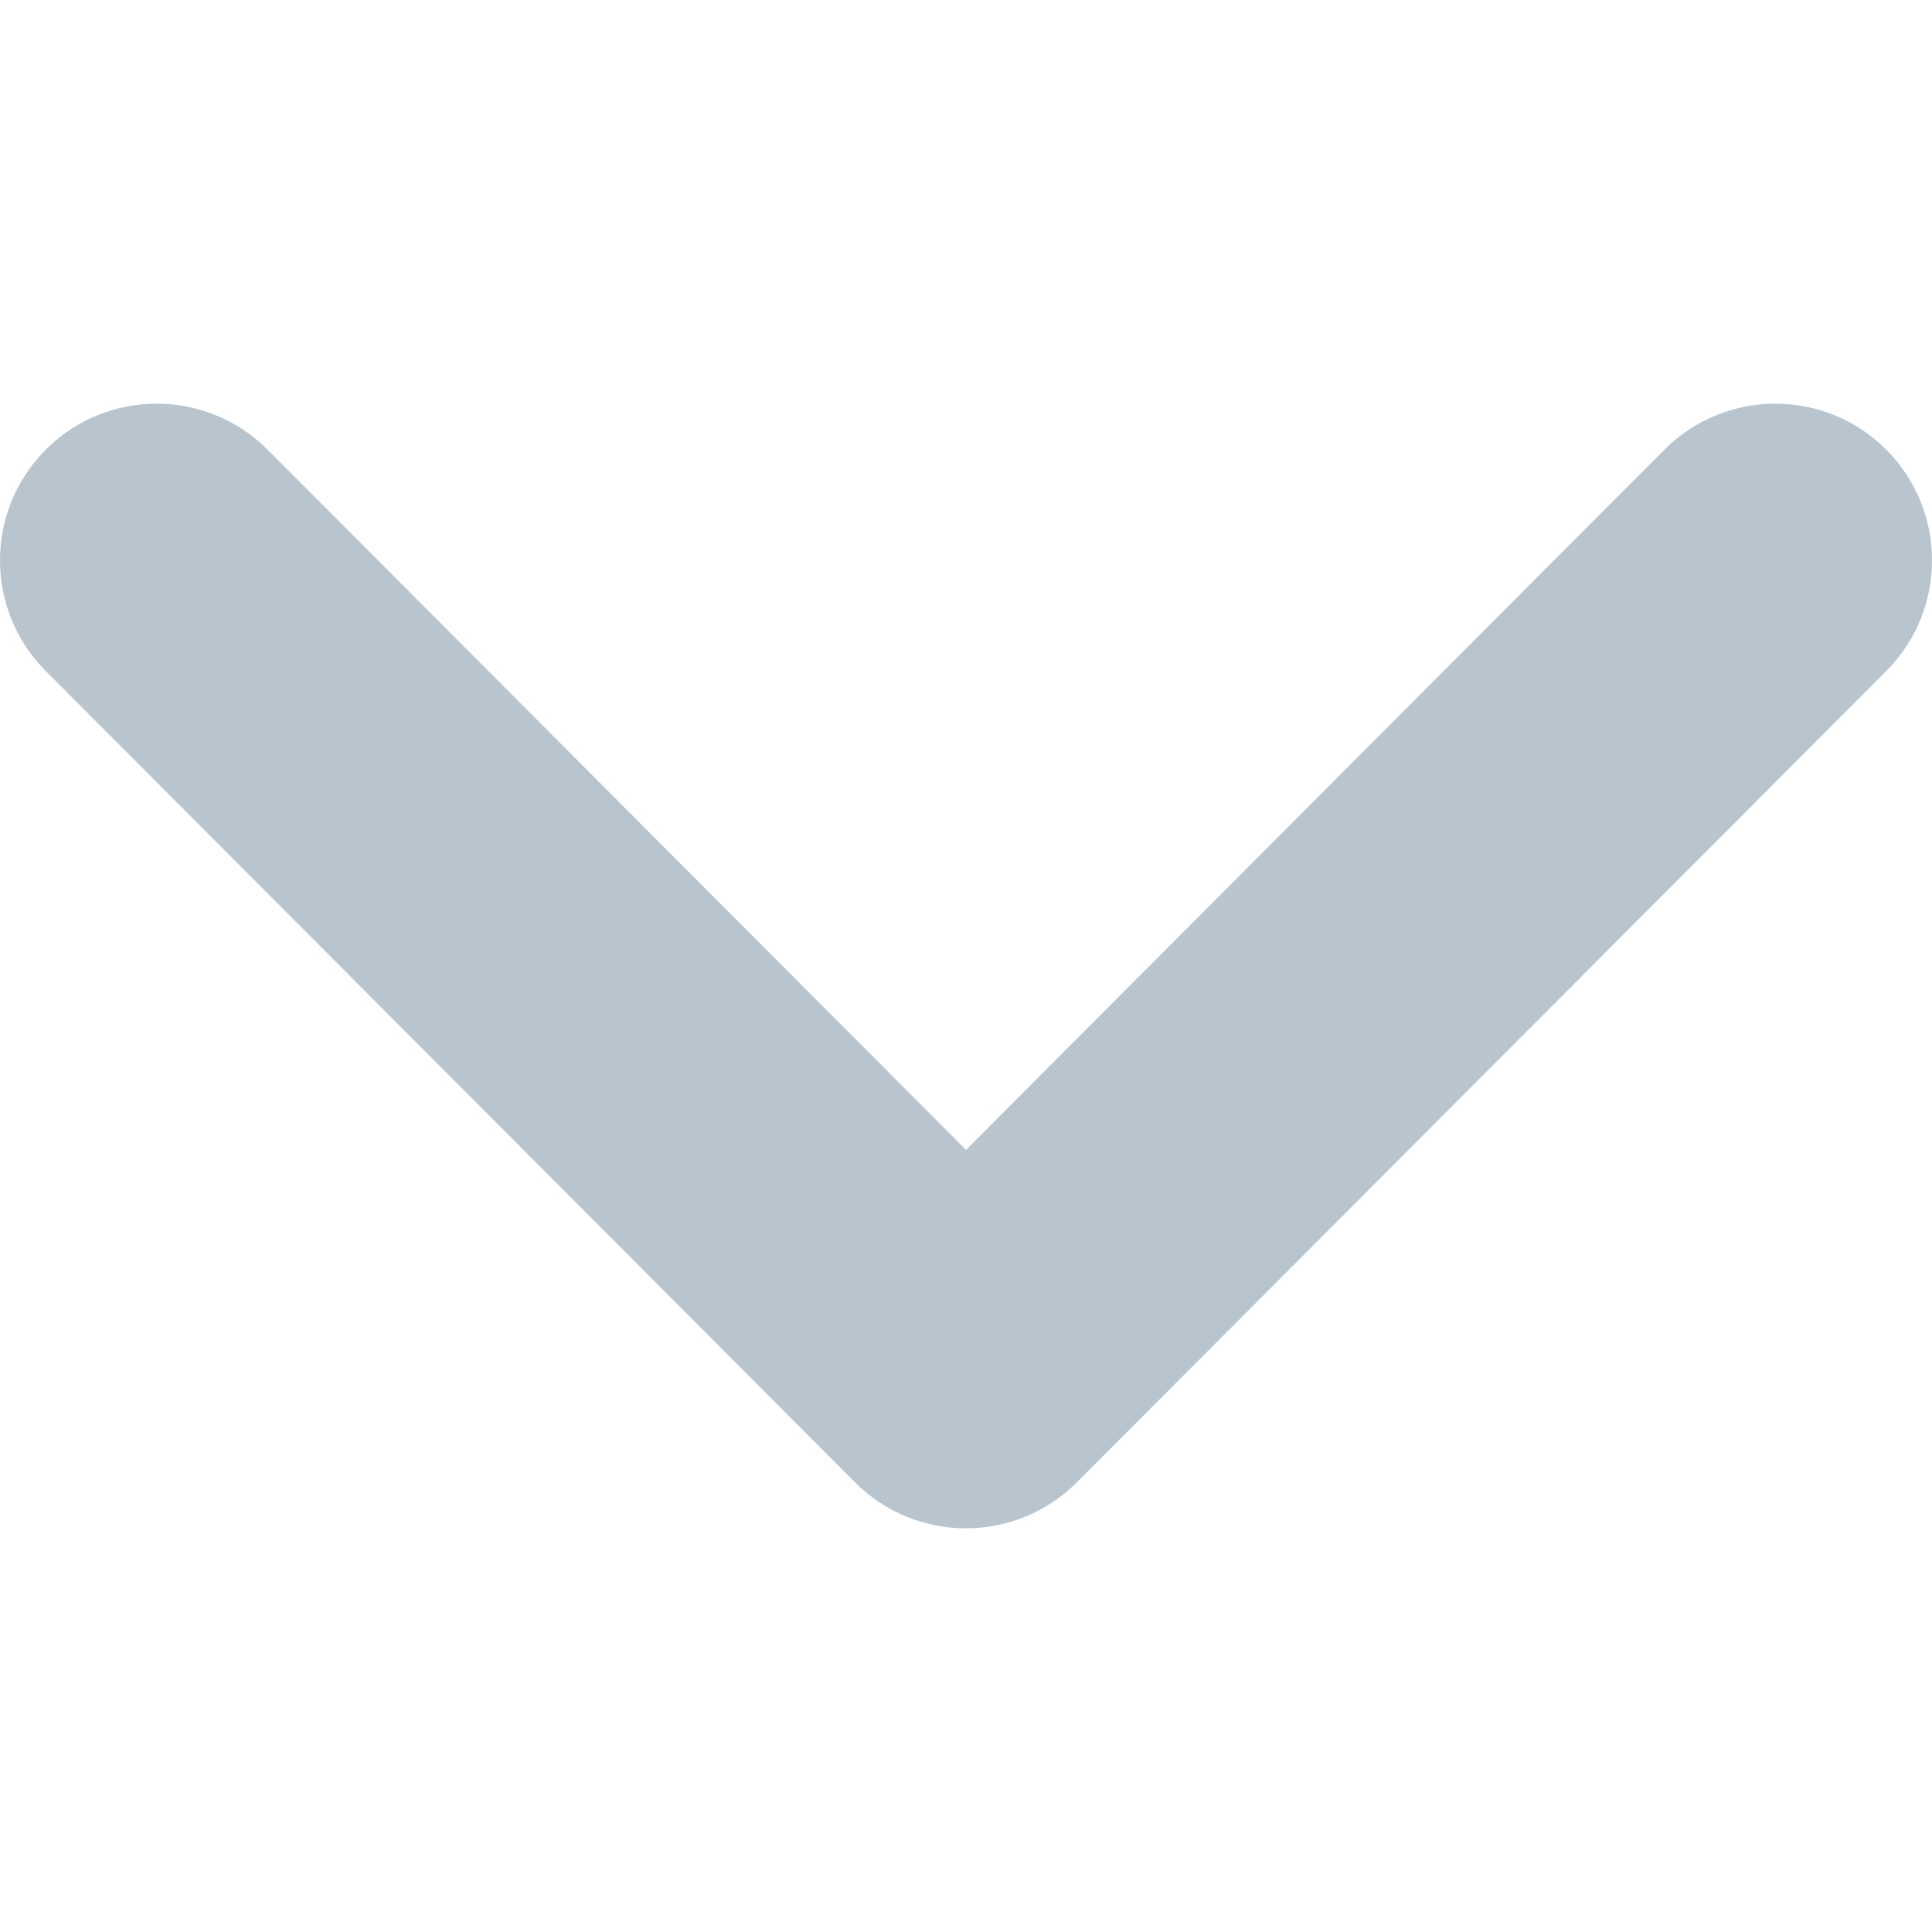 <svg width="16" height="16" viewBox="0 0 16 16" fill="none" xmlns="http://www.w3.org/2000/svg">
<path d="M0.377 5.555C-0.128 5.047 -0.125 4.226 0.382 3.721C0.89 3.215 1.712 3.218 2.217 3.725L8 9.523L13.783 3.725C14.289 3.218 15.11 3.215 15.618 3.721C16.125 4.226 16.128 5.047 15.623 5.555L8.915 12.279C8.407 12.785 7.585 12.782 7.08 12.275L0.377 5.555Z" fill="#B8C4CE"/>
</svg>
